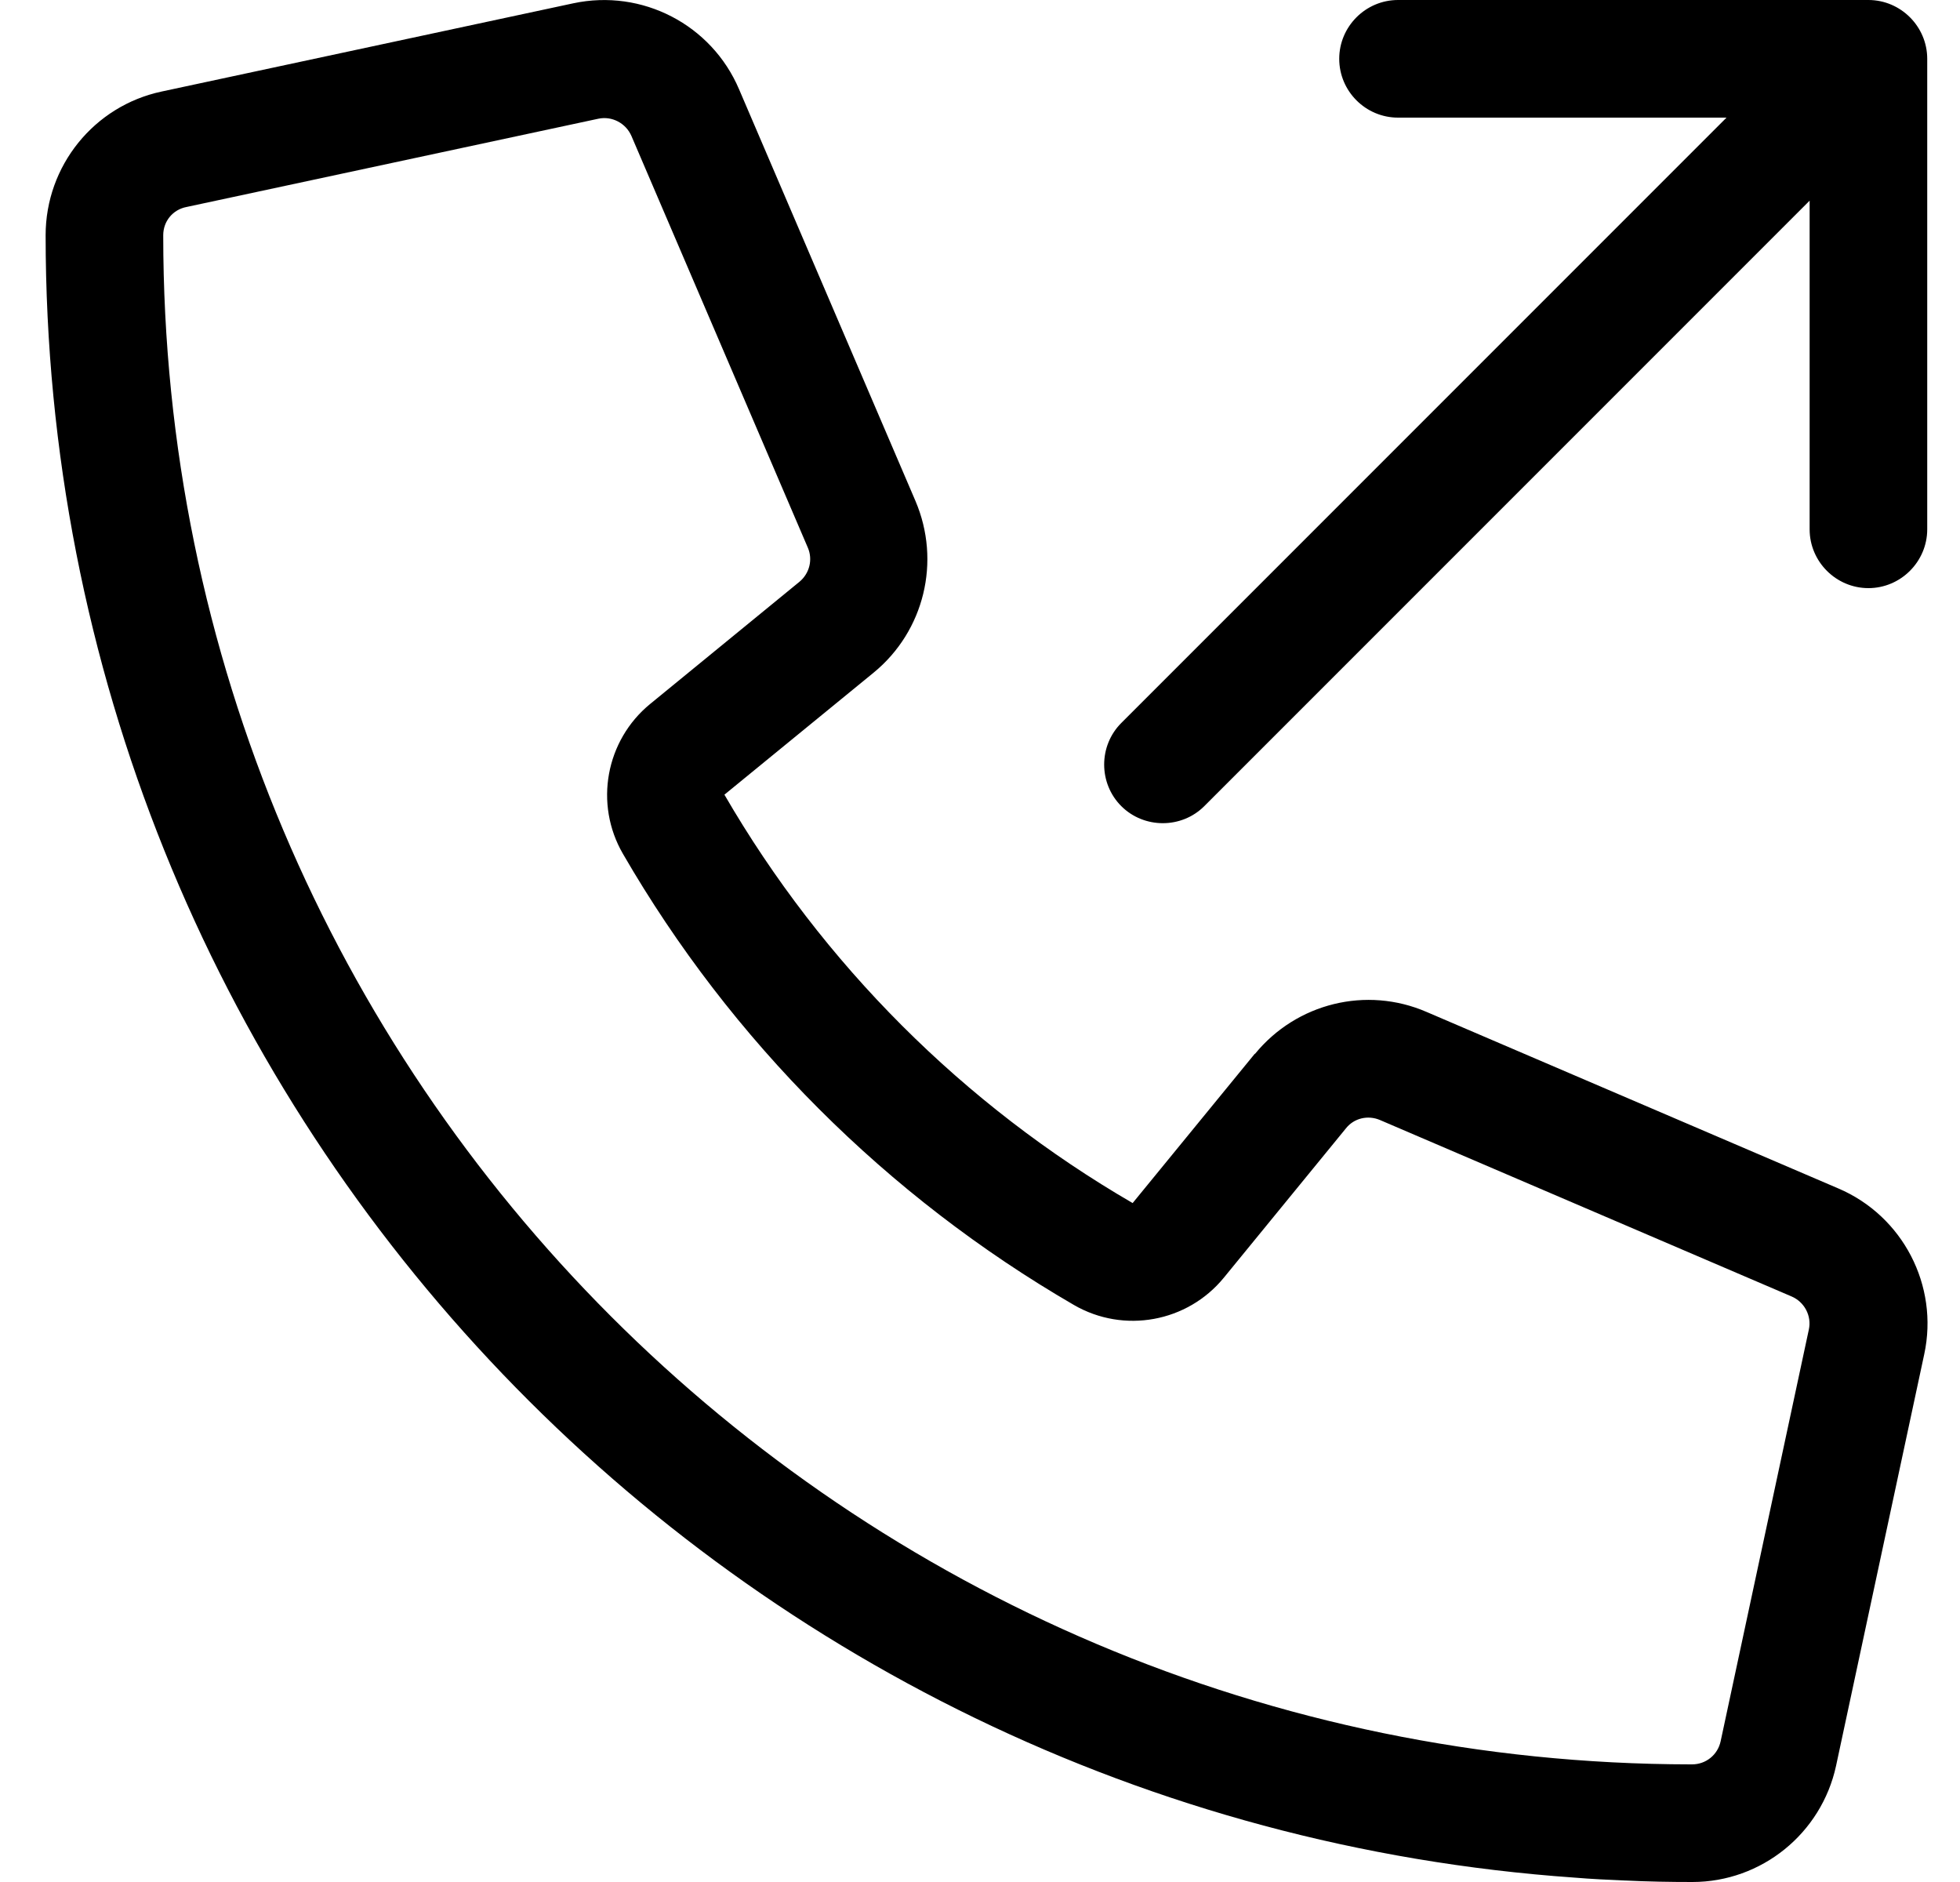 <svg width="25" height="24" viewBox="0 0 25 24" fill="none" xmlns="http://www.w3.org/2000/svg">
<g clip-path="url(#clip0_2_912)">
<path d="M14.302 9.22L22.022 1.5H17.832C17.419 1.5 17.082 1.163 17.082 0.75C17.082 0.338 17.419 0 17.832 0H23.832C24.244 0 24.582 0.338 24.582 0.75V6.75C24.582 7.162 24.244 7.5 23.832 7.5C23.419 7.5 23.082 7.162 23.082 6.75V2.559L15.361 10.28C15.071 10.57 14.593 10.57 14.302 10.28C14.011 9.989 14.011 9.511 14.302 9.22ZM16.008 13.439C16.538 12.792 17.429 12.572 18.197 12.905L23.447 15.155C24.272 15.506 24.732 16.397 24.544 17.269L23.419 22.519C23.232 23.381 22.468 24 21.587 24C21.3 24 21.015 23.995 20.729 23.981H20.724C20.508 23.972 20.297 23.962 20.082 23.944C9.183 23.18 0.582 14.095 0.582 3C0.582 2.114 1.201 1.35 2.063 1.167L7.313 0.042C8.19 -0.145 9.076 0.314 9.427 1.139L11.677 6.389C12.005 7.158 11.79 8.048 11.143 8.578L9.24 10.134C10.491 12.291 12.291 14.091 14.447 15.342L16.004 13.439H16.008ZM21.582 22.5C21.76 22.5 21.91 22.378 21.947 22.205L23.072 16.955C23.11 16.781 23.016 16.603 22.852 16.533L17.602 14.283C17.447 14.217 17.269 14.259 17.166 14.391L15.61 16.294C15.146 16.861 14.335 17.011 13.697 16.641C11.312 15.258 9.324 13.27 7.946 10.889C7.576 10.252 7.726 9.441 8.293 8.977L10.196 7.42C10.327 7.312 10.369 7.134 10.304 6.984L8.054 1.734C7.983 1.57 7.805 1.477 7.632 1.514L2.382 2.639C2.204 2.672 2.082 2.822 2.082 3C2.082 13.762 10.805 22.491 21.568 22.5H21.582Z" fill="black"/>
</g>
<defs>
<clipPath id="clip0_2_912">
<rect width="24" height="24" fill="white" transform="translate(0.582)"/>
</clipPath>
</defs>
</svg>
